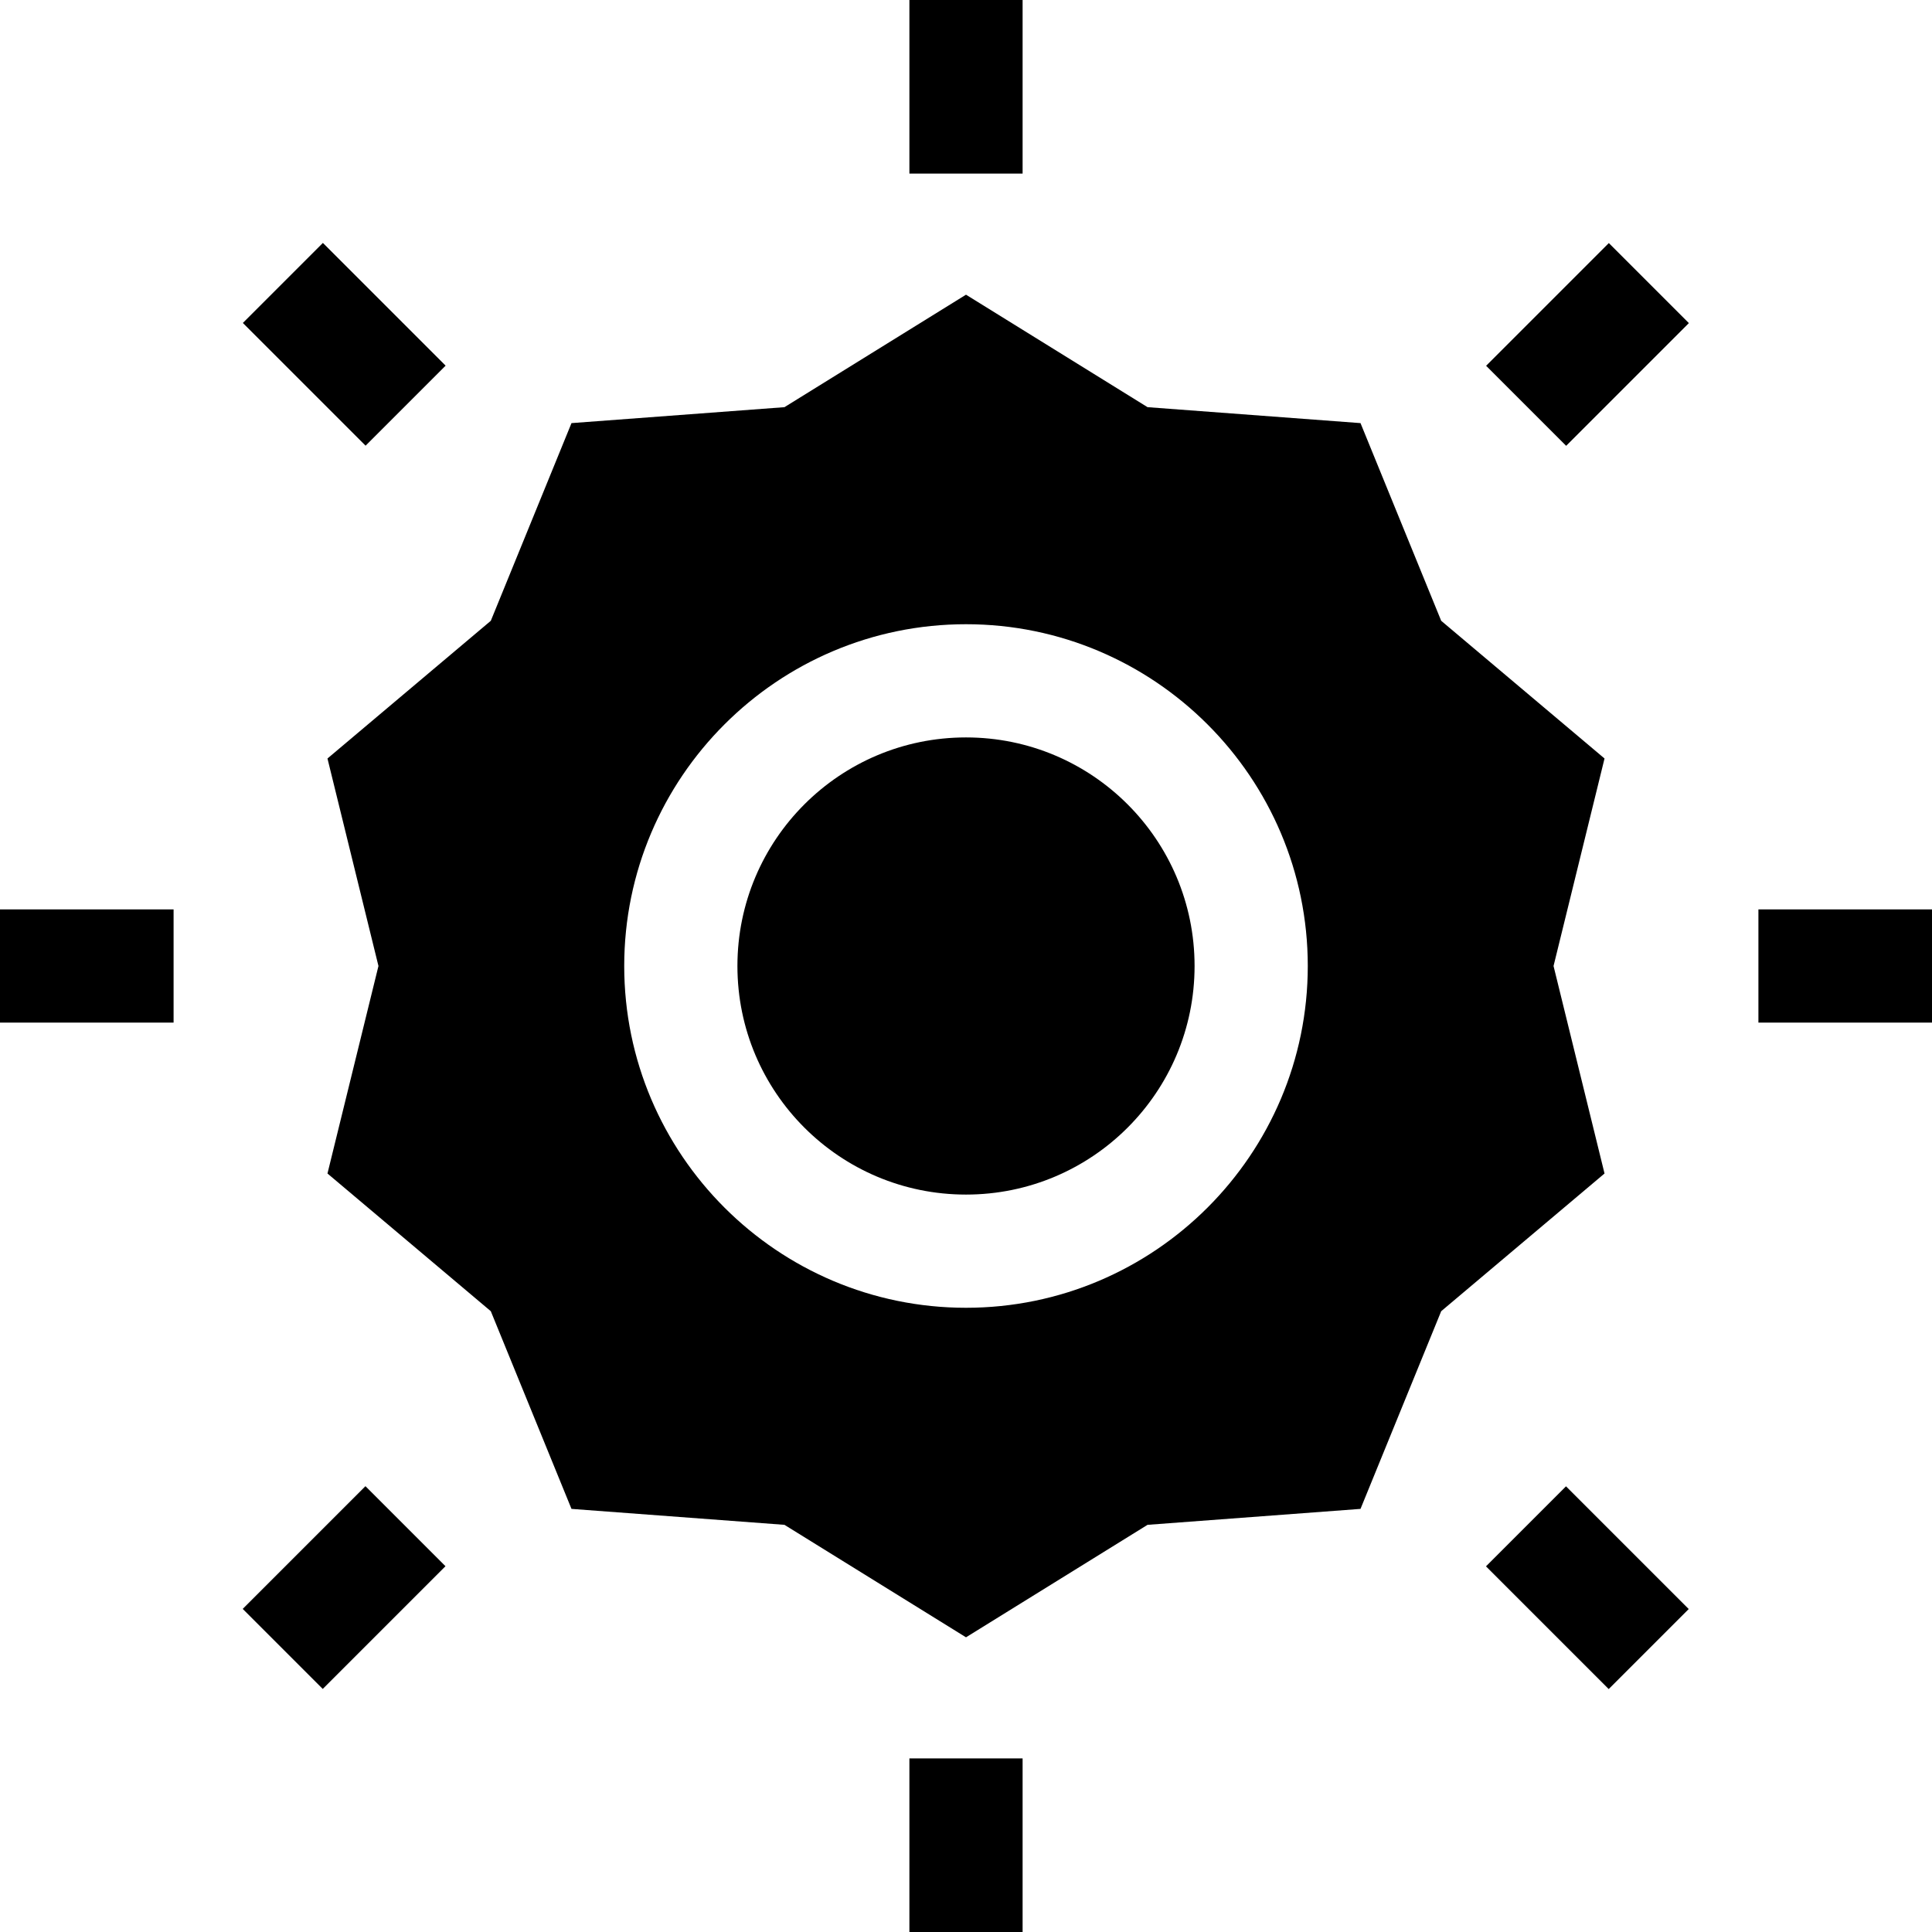 <svg id="Capa_1" enable-background="new 0 0 512 512" height="512" viewBox="0 0 512 512" width="512" xmlns="http://www.w3.org/2000/svg"><g><path d="m411.705 256 13.512-54.991-43.285-36.491-21.383-52.389-56.437-4.225-48.112-29.808-48.113 29.809-56.436 4.225-21.383 52.389-43.285 36.491 13.512 54.99-13.512 54.991 43.285 36.491 21.383 52.389 56.437 4.225 48.112 29.808 48.113-29.809 56.436-4.225 21.383-52.389 43.285-36.492zm-155.705 90.575c-49.943 0-90.575-40.632-90.575-90.575s40.632-90.575 90.575-90.575 90.575 40.632 90.575 90.575-40.632 90.575-90.575 90.575z"/><circle cx="256" cy="256" r="60.575"/><path d="m241 0h30v46.002h-30z"/><path d="m241 465.998h30v46.002h-30z"/><path d="m465.998 241h46.002v30h-46.002z"/><path d="m0 241h46.002v30h-46.002z"/><path d="m397.754 76.245h46.002v30h-46.002z" transform="matrix(.707 -.707 .707 .707 58.717 324.244)"/><path d="m68.244 405.756h46.002v30h-46.002z" transform="matrix(.707 -.707 .707 .707 -270.794 187.756)"/><path d="m405.756 397.754h30v46.002h-30z" transform="matrix(.707 -.707 .707 .707 -174.283 420.755)"/><path d="m76.245 68.244h30v46.002h-30z" transform="matrix(.707 -.707 .707 .707 -37.795 91.245)"/></g></svg>